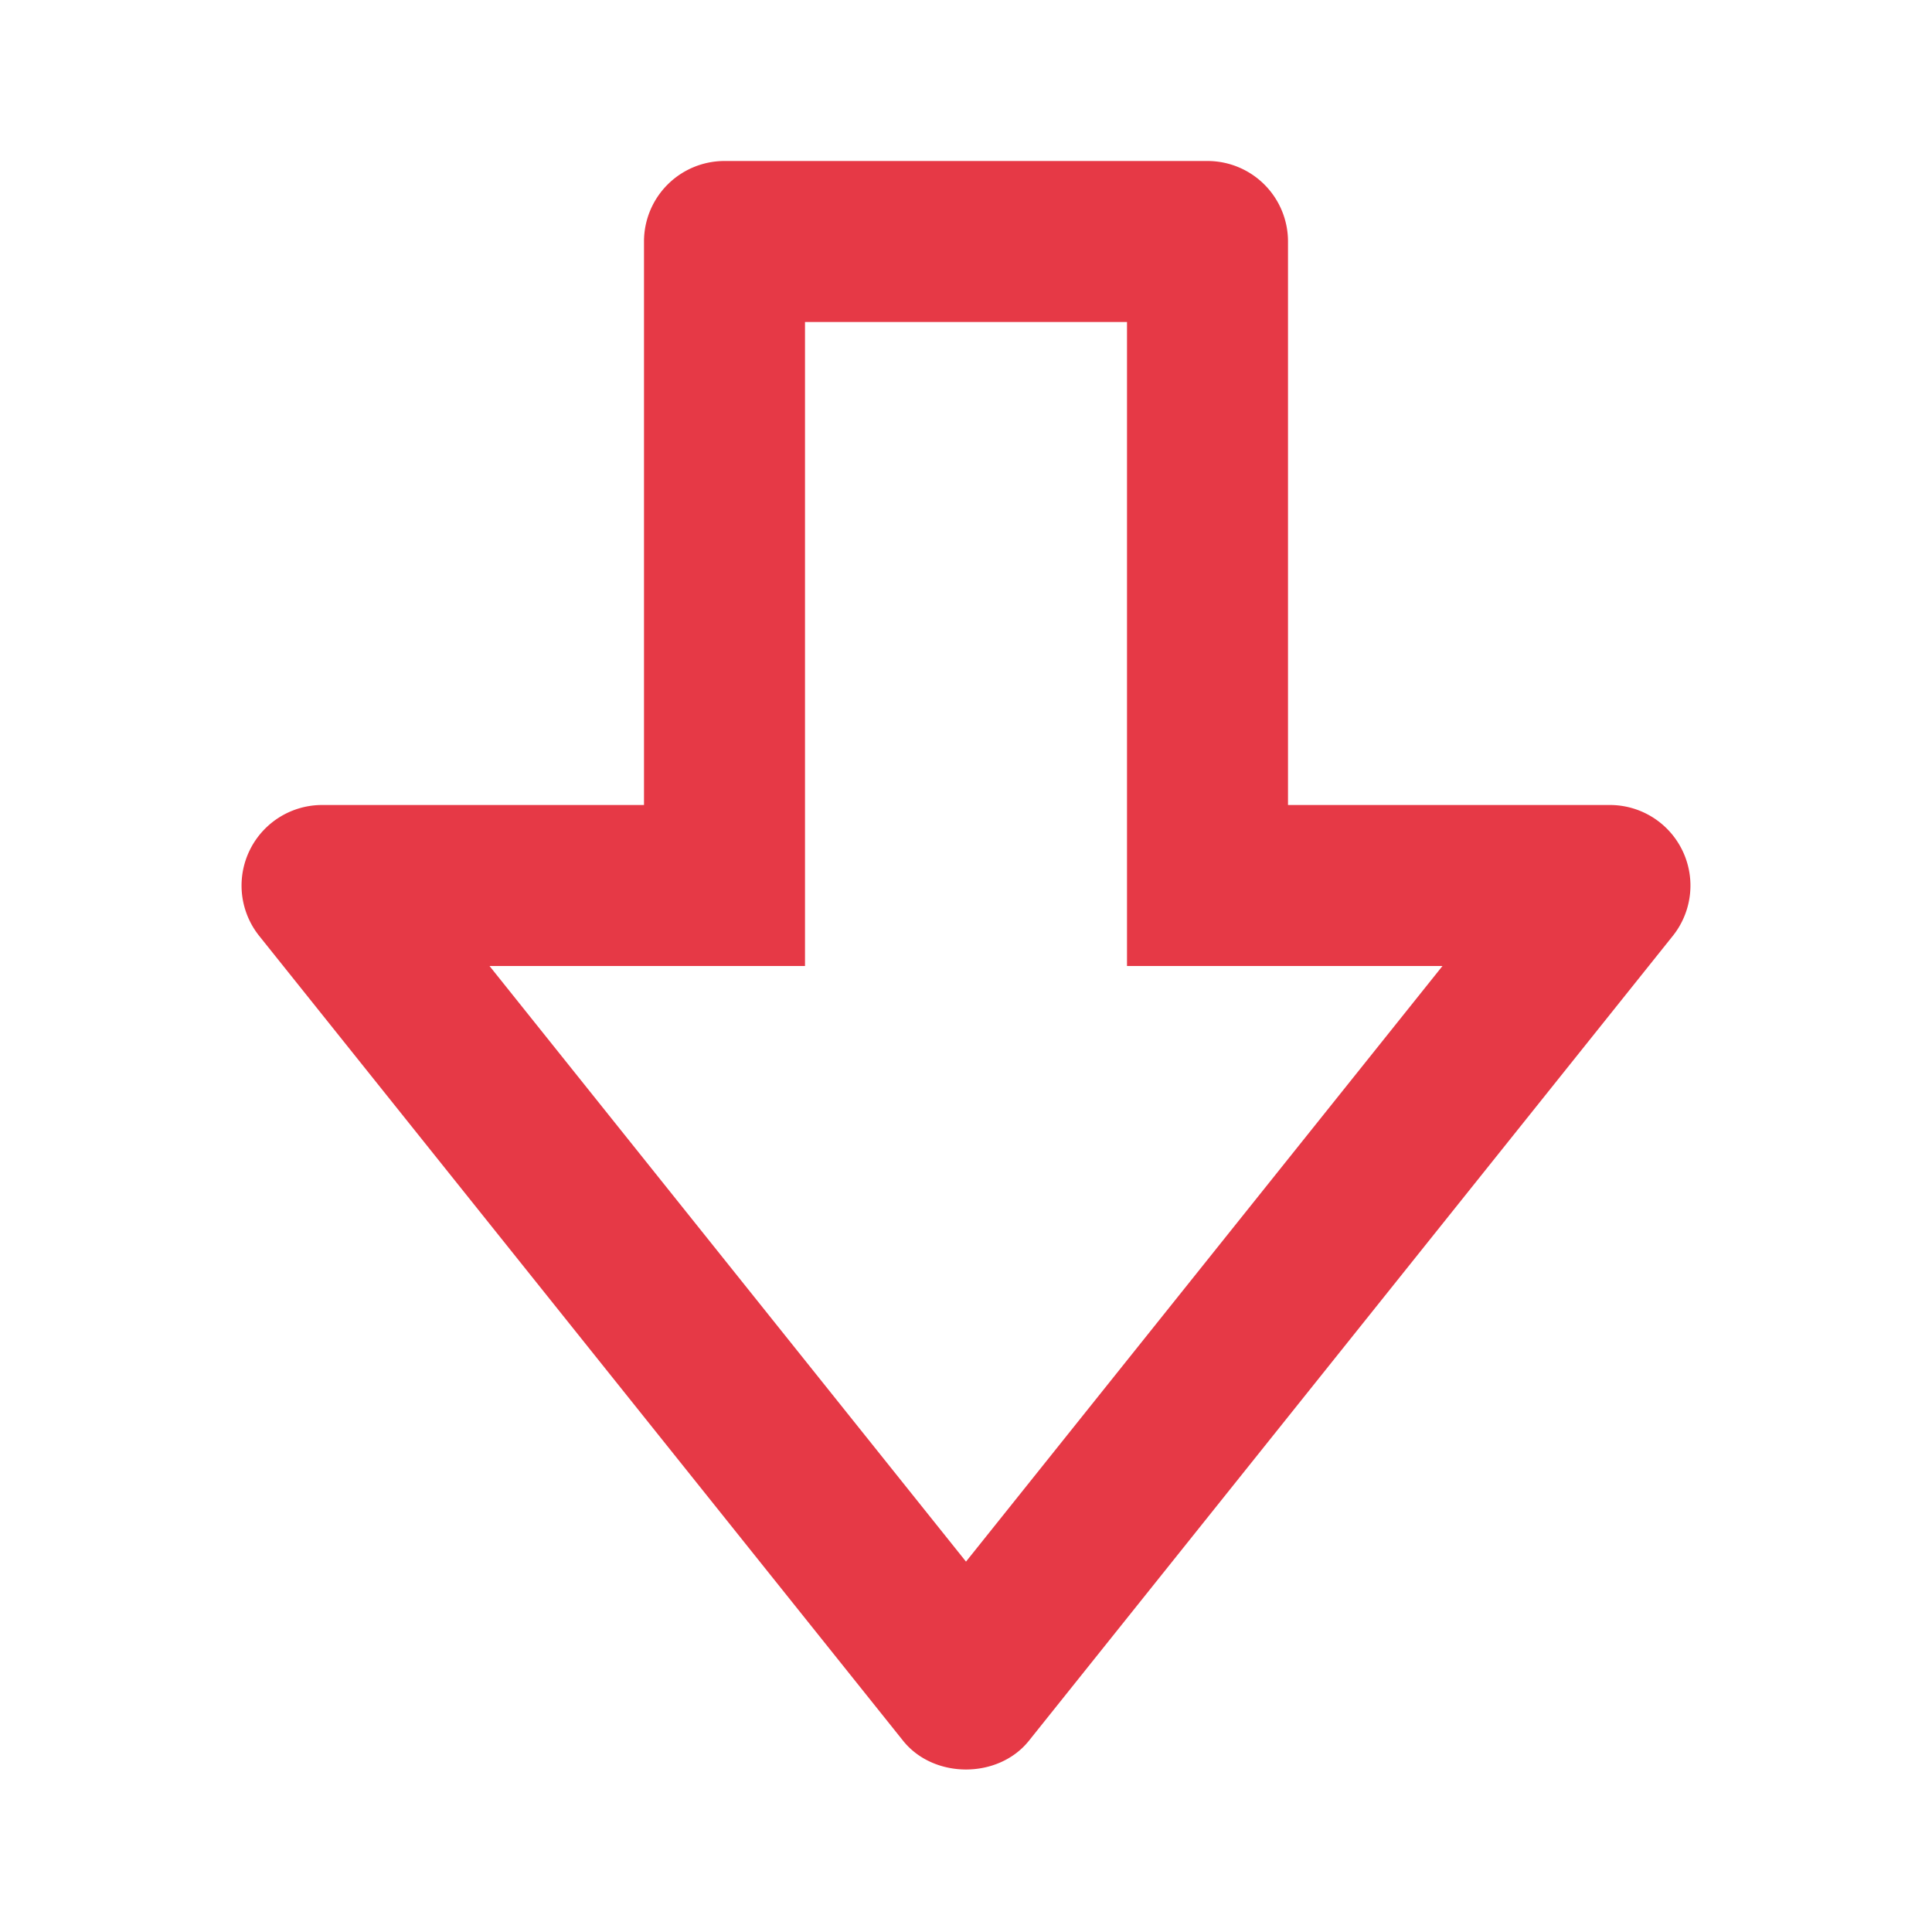 <?xml version="1.0" encoding="utf-8"?>
<svg width="800px" height="800px" viewBox="0 0 24 24" xmlns="http://www.w3.org/2000/svg">
    <path fill="#E63946" d="M11.219 21.625c.381.475 1.181.475 1.562 0l8-10A1.001 1.001 0 0 0 20 10h-4V3a1 1 0 0 0-1-1h-6a1 1 0 0 0-1 1v7H4a1.001 1.001 0 0 0-.781 1.625l8 10zM9 12h1V4h4v8h3.919L12 19.399 6.081 12H9z"/>
</svg>
